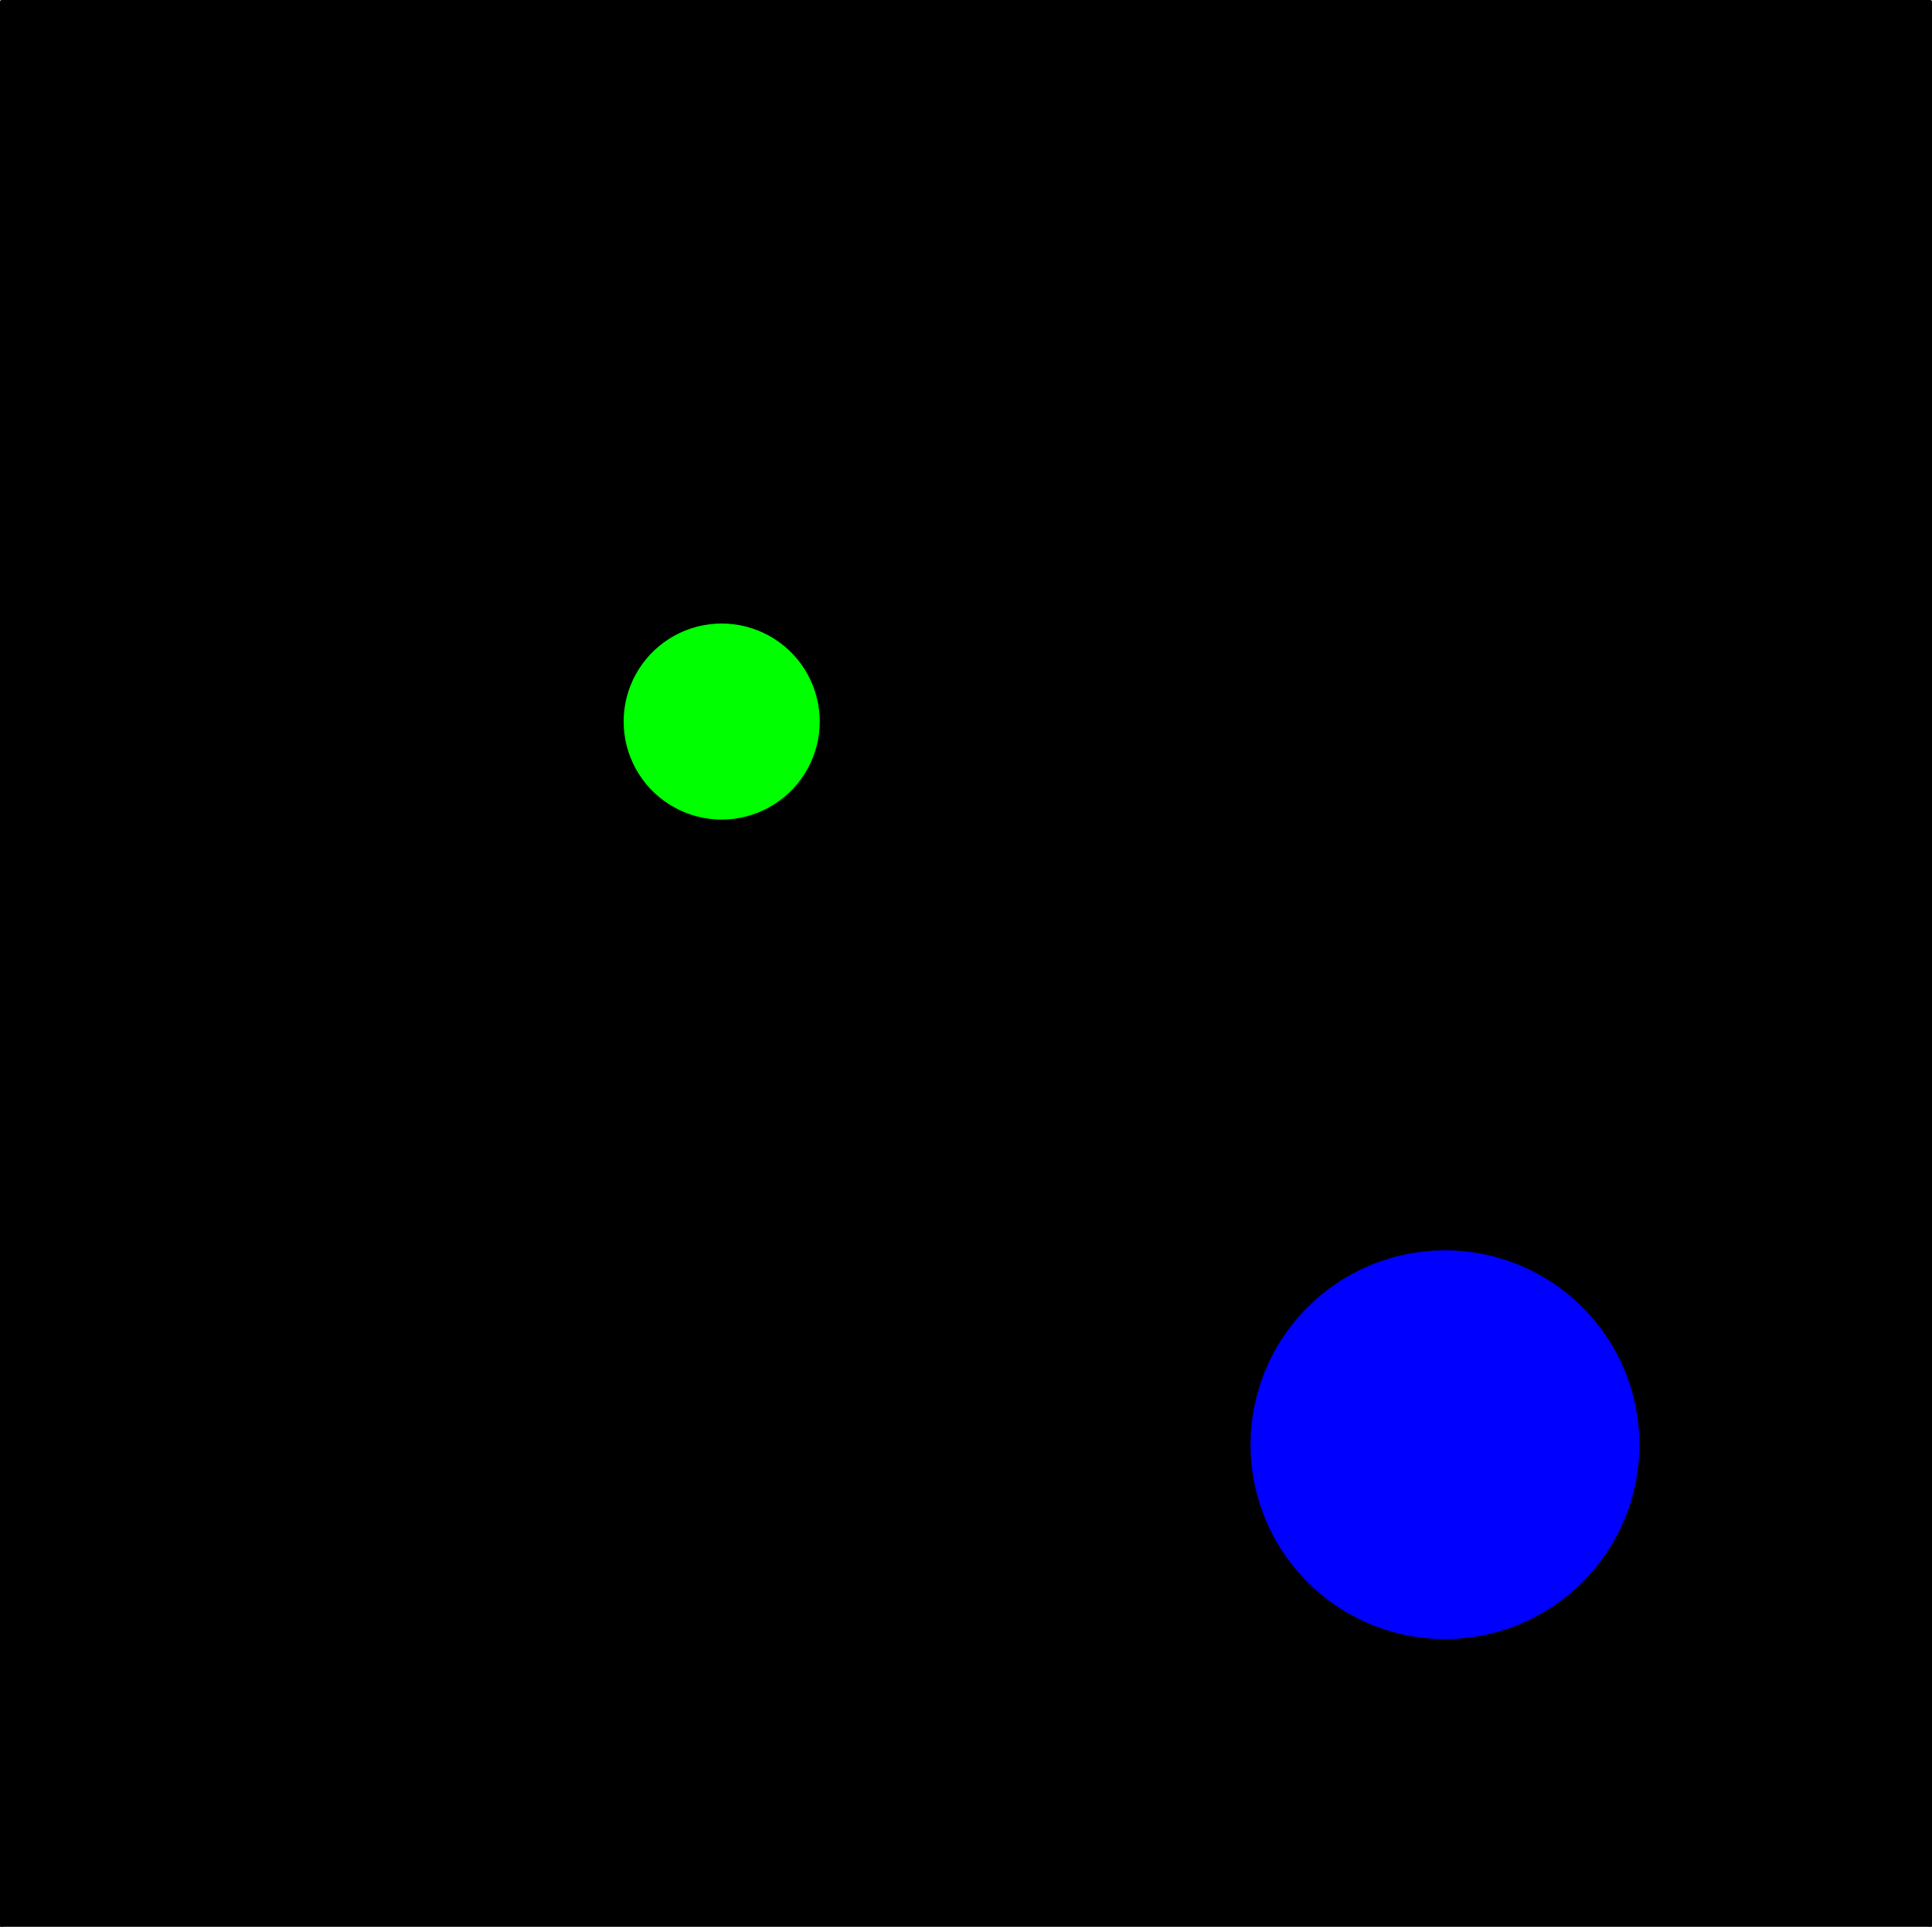 <?xml version="1.0" encoding="UTF-8" standalone="no"?>
<svg
   width="480.683pt"
   height="479.482pt"
   viewBox="0 0 480.683 479.482"
   version="1.2"
   id="svg95"
   xmlns="http://www.w3.org/2000/svg"
   xmlns:svg="http://www.w3.org/2000/svg">
  <defs
     id="defs80">
    <clipPath
       id="clip1">
      <path
         d="M 66,156.059 H 546 V 635.941 H 66 Z m 0,0"
         id="path74" />
    </clipPath>
    <clipPath
       id="clip2">
      <path
         d="M 65.262,156.059 H 546.738 V 635.941 H 65.262 Z m 0,0"
         id="path77" />
    </clipPath>
  </defs>
  <g
     id="surface25619"
     transform="translate(-65.659,-156.459)">
    <g
       clip-path="url(#clip1)"
       clip-rule="nonzero"
       id="g84">
      <path
         style="fill:#000000;fill-opacity:1;fill-rule:evenodd;stroke:none"
         d="M 66.059,636.738 H 545.941 V 156.859 H 66.059 Z m 0,0"
         id="path82" />
    </g>
    <g
       clip-path="url(#clip2)"
       clip-rule="nonzero"
       id="g88">
      <path
         style="fill:none;stroke:#000000;stroke-width:7.998;stroke-linecap:round;stroke-linejoin:round;stroke-miterlimit:10;stroke-opacity:1"
         d="M 660.586,6351.406 V 1552.617 H 5459.414 v 4798.789 H 660.586"
         transform="matrix(0.1,0,0,-0.1,0,792)"
         id="path86" />
    </g>
    <path
       style="fill:#00ff00;fill-opacity:1;fill-rule:evenodd;stroke:#00ff00;stroke-width:7.998;stroke-linecap:round;stroke-linejoin:round;stroke-miterlimit:10;stroke-opacity:1"
       d="m 2692.109,4559.844 -0.508,-15.039 -1.406,-15.039 -2.344,-14.883 -3.32,-14.688 -4.18,-14.492 -5.117,-14.18 -5.977,-13.828 -6.836,-13.438 -7.695,-12.969 -8.438,-12.461 -9.258,-11.914 -9.961,-11.328 -10.664,-10.664 -11.289,-9.961 -11.953,-9.219 -12.461,-8.477 -12.969,-7.656 -13.438,-6.875 -13.828,-5.977 -14.18,-5.117 -14.453,-4.18 -14.726,-3.32 -14.883,-2.344 -15,-1.406 -15.078,-0.469 -15.039,0.469 -15.039,1.406 -14.883,2.344 -14.727,3.32 -14.453,4.18 -14.18,5.117 -13.828,5.977 -13.438,6.875 -12.969,7.656 -12.461,8.477 -11.914,9.219 -11.328,9.961 -10.664,10.664 -9.961,11.328 -9.219,11.914 -8.477,12.461 -7.695,12.969 -6.836,13.438 -5.977,13.828 -5.117,14.18 -4.18,14.492 -3.32,14.688 -2.344,14.883 -1.406,15.039 -0.469,15.039 0.469,15.078 1.406,15 2.344,14.883 3.32,14.726 4.18,14.453 5.117,14.18 5.977,13.828 6.836,13.438 7.695,13.008 8.477,12.461 9.219,11.875 9.961,11.328 10.664,10.664 11.328,9.961 11.914,9.219 12.461,8.477 12.969,7.695 13.438,6.836 13.828,5.977 14.18,5.117 14.453,4.219 14.727,3.281 14.883,2.344 15.039,1.445 15.039,0.469 15.078,-0.469 15,-1.445 14.883,-2.344 14.726,-3.281 14.453,-4.219 14.18,-5.117 13.828,-5.977 13.438,-6.836 12.969,-7.695 12.461,-8.477 11.953,-9.219 11.289,-9.961 10.664,-10.664 9.961,-11.328 9.258,-11.875 8.438,-12.461 7.695,-13.008 6.836,-13.438 5.977,-13.828 5.117,-14.18 4.18,-14.453 3.32,-14.726 2.344,-14.883 1.406,-15 0.508,-15.078"
       transform="matrix(0.1,0,0,-0.1,0,792)"
       id="path90" />
    <path
       style="fill:#0000ff;fill-opacity:1;fill-rule:evenodd;stroke:#0000ff;stroke-width:7.998;stroke-linecap:round;stroke-linejoin:round;stroke-miterlimit:10;stroke-opacity:1"
       d="m 4731.562,2760.312 -0.938,-30.156 -2.812,-30 -4.727,-29.766 -6.562,-29.414 -8.438,-28.984 -10.195,-28.359 -11.992,-27.656 -13.672,-26.875 -15.352,-25.938 -16.953,-24.922 -18.477,-23.828 -19.922,-22.617 -21.328,-21.328 -22.617,-19.922 -23.789,-18.477 -24.961,-16.953 -25.938,-15.352 -26.875,-13.672 -27.656,-11.992 -28.359,-10.195 -28.945,-8.399 -29.453,-6.601 -29.766,-4.688 -30,-2.852 -30.117,-0.938 -30.156,0.938 -30,2.852 -29.766,4.688 -29.453,6.601 -28.945,8.399 -28.359,10.195 -27.656,11.992 -26.875,13.672 -25.938,15.352 -24.922,16.953 -23.828,18.477 -22.617,19.922 -21.328,21.328 -19.922,22.617 -18.477,23.828 -16.953,24.922 -15.351,25.938 -13.672,26.875 -11.992,27.656 -10.195,28.359 -8.398,28.984 -6.602,29.414 -4.688,29.766 -2.852,30 -0.938,30.156 0.938,30.117 2.852,30.039 4.688,29.766 6.602,29.414 8.398,28.945 10.195,28.359 11.992,27.695 13.672,26.836 15.351,25.938 16.953,24.961 18.477,23.789 19.922,22.617 21.328,21.328 22.617,19.922 23.828,18.477 24.922,16.953 25.938,15.351 26.875,13.672 27.656,11.992 28.359,10.195 28.945,8.438 29.453,6.562 29.766,4.727 30,2.812 30.156,0.977 30.117,-0.977 30,-2.812 29.766,-4.727 29.453,-6.562 28.945,-8.438 28.359,-10.195 27.656,-11.992 26.875,-13.672 25.938,-15.351 24.961,-16.953 23.789,-18.477 22.617,-19.922 21.328,-21.328 19.922,-22.617 18.477,-23.789 16.953,-24.961 15.352,-25.938 13.672,-26.836 11.992,-27.695 10.195,-28.359 8.438,-28.945 6.562,-29.414 4.727,-29.766 2.812,-30.039 0.938,-30.117"
       transform="matrix(0.1,0,0,-0.1,0,792)"
       id="path92" />
  </g>
</svg>
